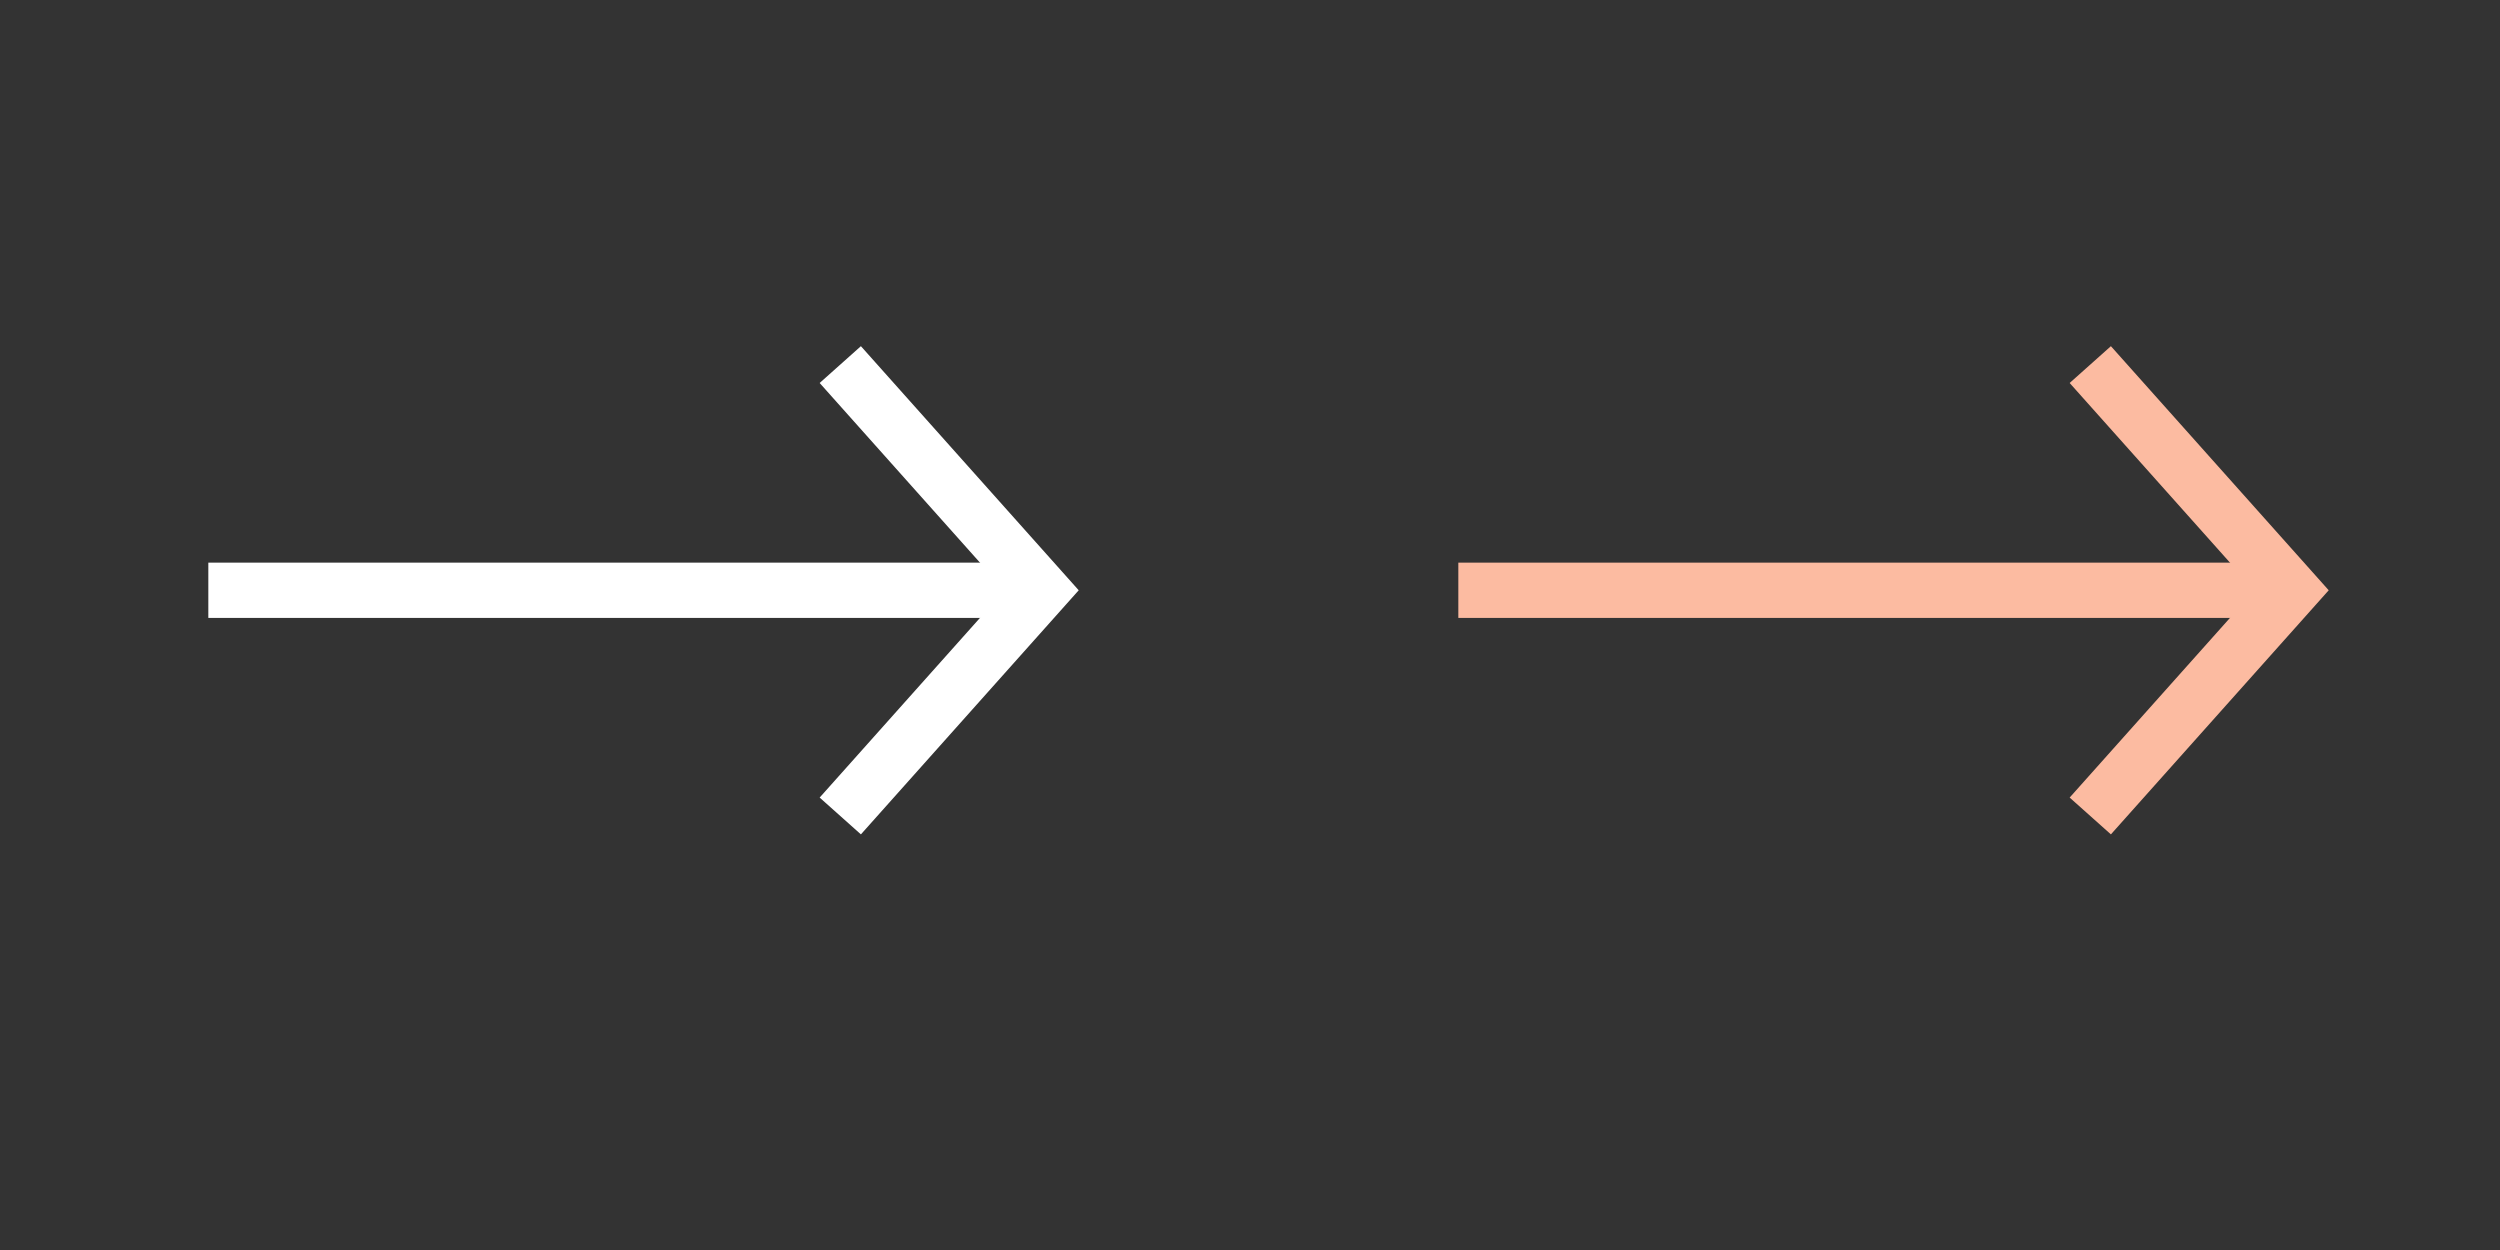 <?xml version="1.0" encoding="utf-8"?>
<!-- Generator: Adobe Illustrator 20.0.0, SVG Export Plug-In . SVG Version: 6.00 Build 0)  -->
<svg version="1.1" id="Layer_1" xmlns="http://www.w3.org/2000/svg" xmlns:xlink="http://www.w3.org/1999/xlink" x="0px" y="0px"
	 viewBox="0 0 72 36" style="enable-background:new 0 0 72 36;" xml:space="preserve">
<rect x="0" y="0" width="72" height="36" fill="#333333" stroke="none"/>
<style type="text/css">
	.st0{fill:none;stroke:#FFFFFF;stroke-width:1.592;stroke-miterlimit:10;}
	.st1{fill:none;stroke:#FCBBA1;stroke-width:1.592;stroke-miterlimit:10;}
</style>
<polyline class="st0" points="24.2,23.5 30,17 24.2,10.5 "/>
<line class="st0" x1="6" y1="17" x2="30" y2="17"/>
<polyline class="st1" points="60.2,23.5 66,17 60.2,10.5 "/>
<line class="st1" x1="42" y1="17" x2="66" y2="17"/>
</svg>

